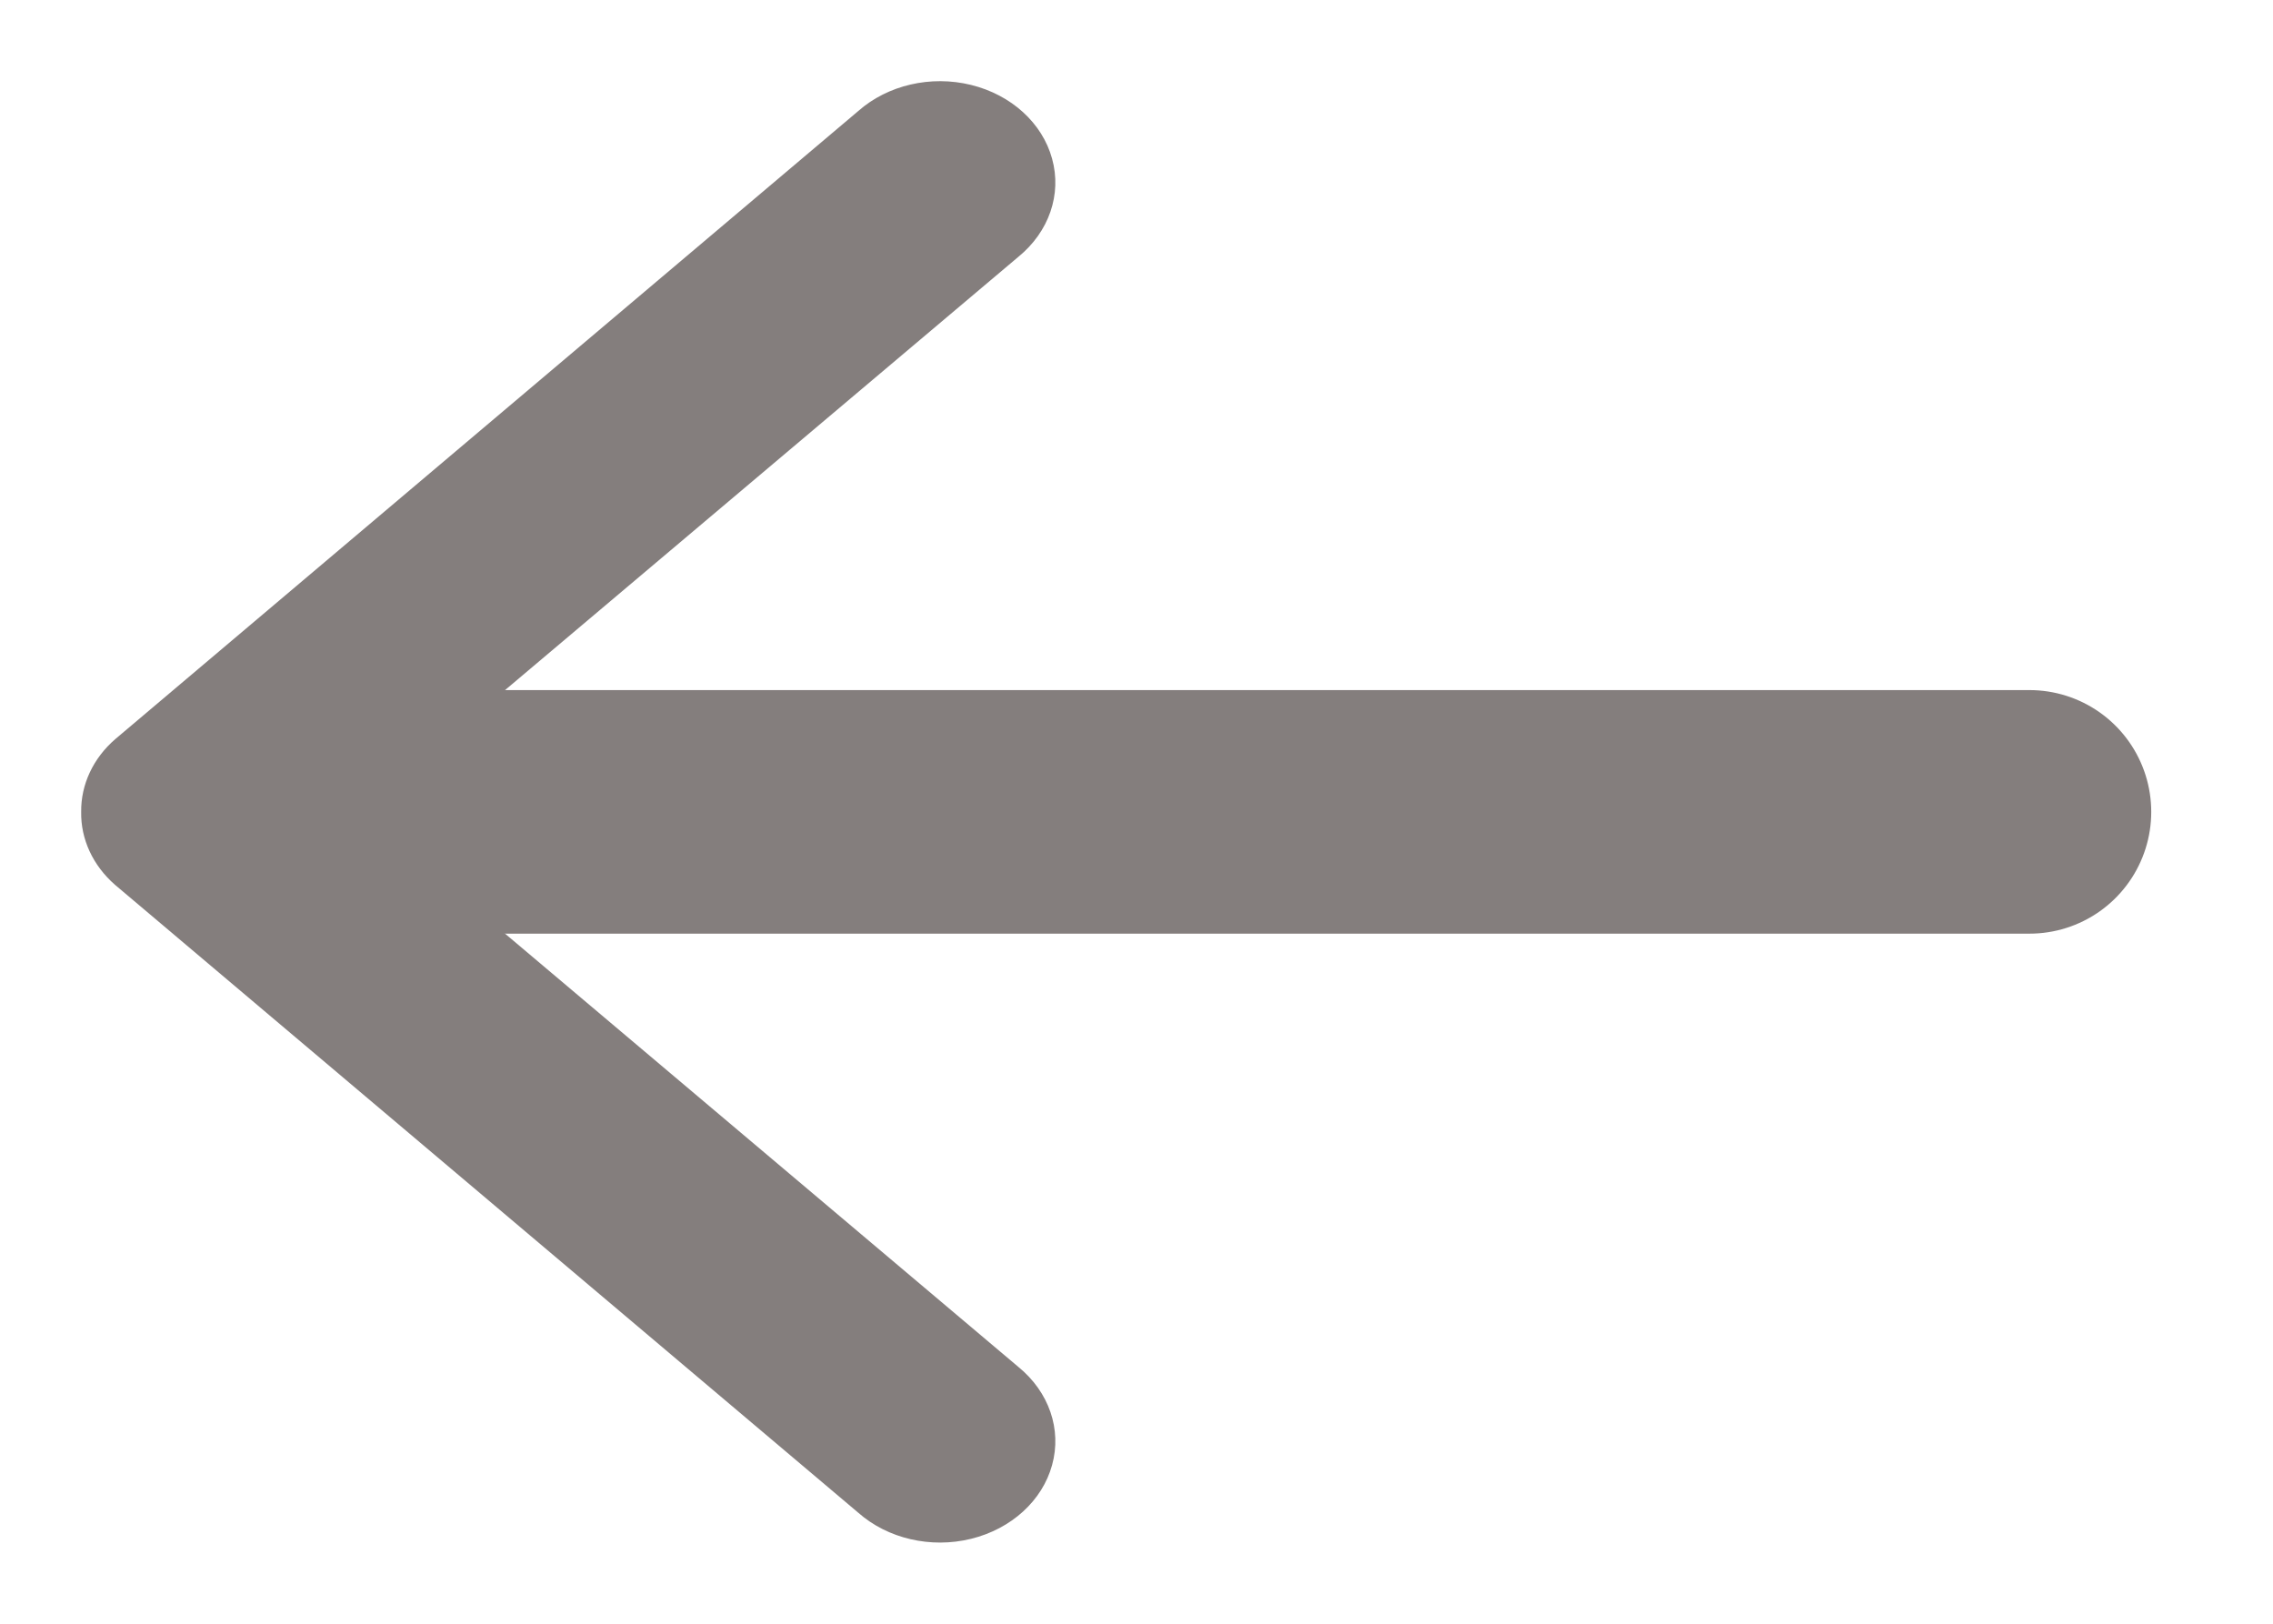 <?xml version="1.0" encoding="UTF-8"?>
<svg width="14px" height="10px" viewBox="0 0 14 10" version="1.1" xmlns="http://www.w3.org/2000/svg" xmlns:xlink="http://www.w3.org/1999/xlink">
    <!-- Generator: Sketch 51.3 (57544) - http://www.bohemiancoding.com/sketch -->
    <title>Group 26</title>
    <desc>Created with Sketch.</desc>
    <defs></defs>
    <g id="Page-1" stroke="none" stroke-width="1" fill="none" fill-rule="evenodd">
        <g id="survey-main-page---detale" transform="translate(-387, -80)" fill-rule="nonzero">
            <g id="Group-26" transform="translate(387, 80)">
                <path d="M3.5,8 C3.331,8.002 3.169,7.926 3.051,7.789 L-0.816,3.214 C-0.976,3.033 -1.038,2.767 -0.977,2.519 C-0.916,2.271 -0.742,2.08 -0.523,2.02 C-0.303,1.959 -0.072,2.039 0.082,2.228 L3.5,6.278 L6.918,2.228 C7.072,2.039 7.303,1.959 7.523,2.02 C7.742,2.08 7.916,2.271 7.977,2.519 C8.038,2.767 7.976,3.033 7.816,3.214 L3.949,7.792 C3.83,7.928 3.668,8.003 3.5,8 Z" id="chevron-down" fill="#847E7D" transform="translate(3.5, 5) rotate(90) translate(-3.5, -5) "></path>
                <path d="M2.5,5 L12.5,5" id="Line-4" stroke="#847E7D" stroke-width="1.5" stroke-linecap="round"></path>
            </g>
        </g>
    </g>
</svg>